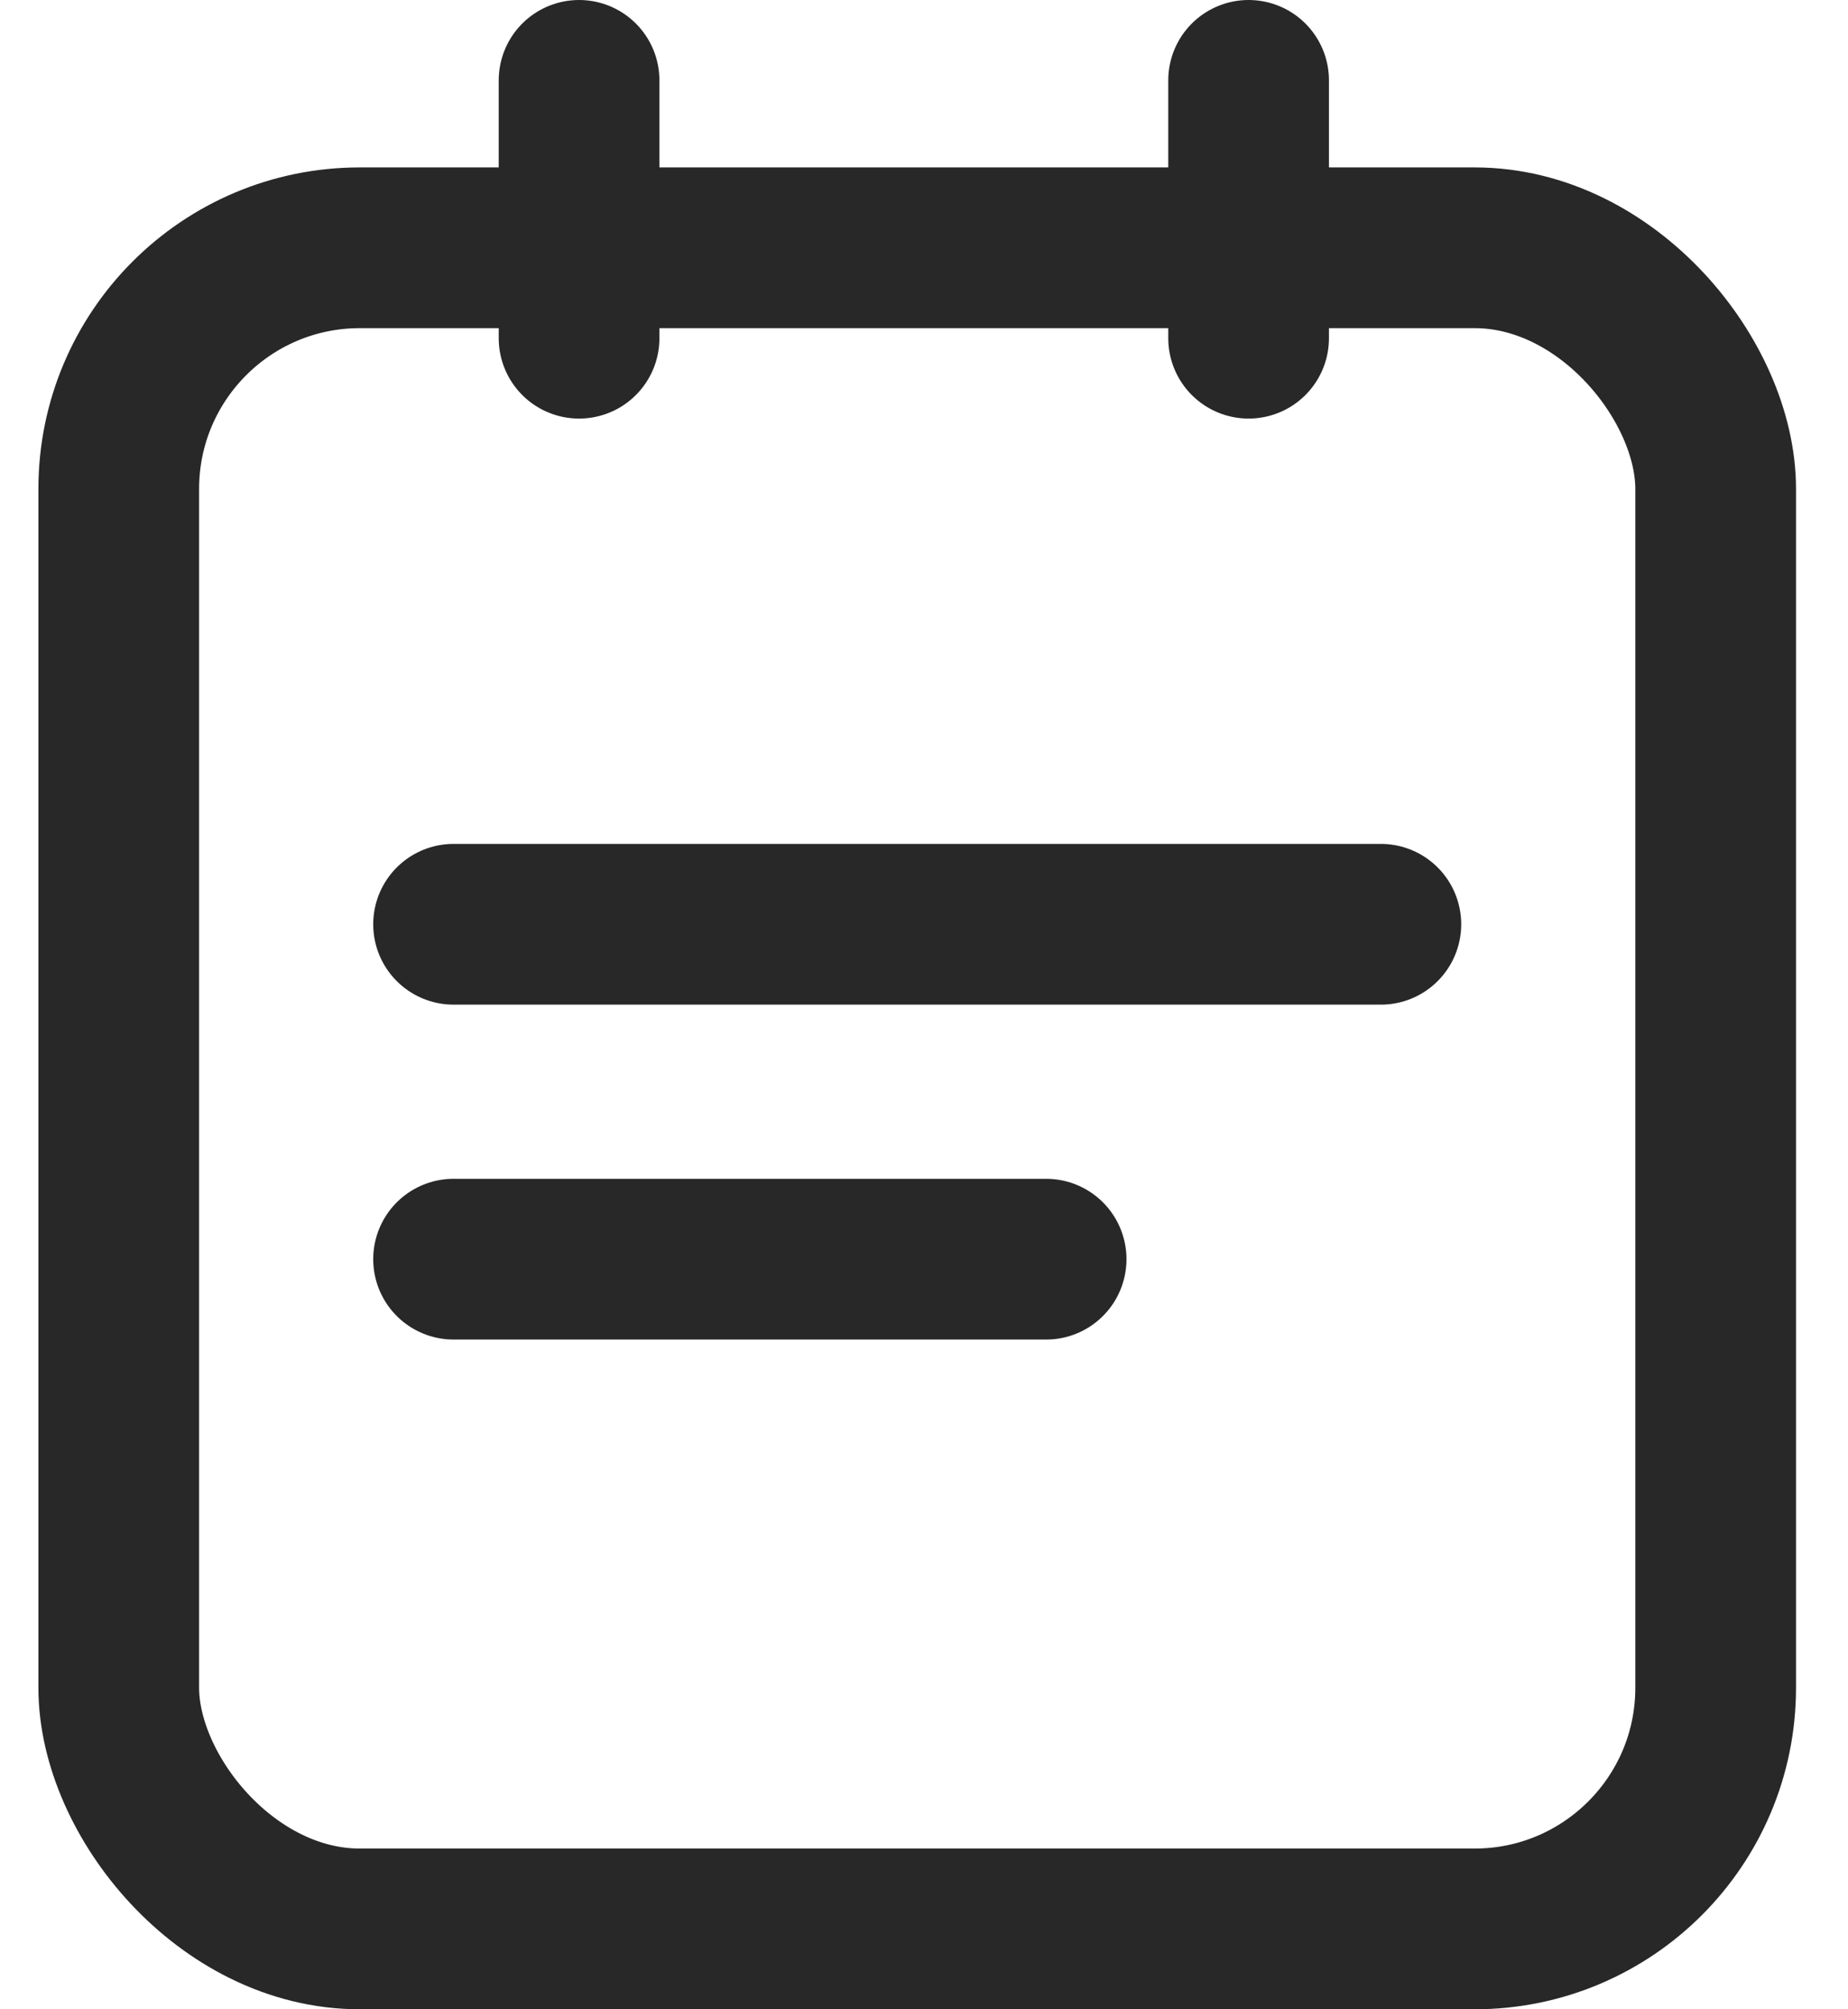 <svg width="23" height="25" viewBox="0 0 23 25" fill="none" xmlns="http://www.w3.org/2000/svg">
<rect x="1.478" y="3.083" width="19.875" height="20.917" rx="3" stroke="#282828" stroke-width="2"/>
<line x1="5.645" y1="11.5" x2="17.186" y2="11.5" stroke="#282828" stroke-width="2" stroke-linecap="round"/>
<line x1="5.645" y1="15.667" x2="13.02" y2="15.667" stroke="#282828" stroke-width="2" stroke-linecap="round"/>
<line x1="7.207" y1="1" x2="7.207" y2="4.208" stroke="#282828" stroke-width="2" stroke-linecap="round"/>
<line x1="15.54" y1="1" x2="15.54" y2="4.208" stroke="#282828" stroke-width="2" stroke-linecap="round"/>
</svg>
